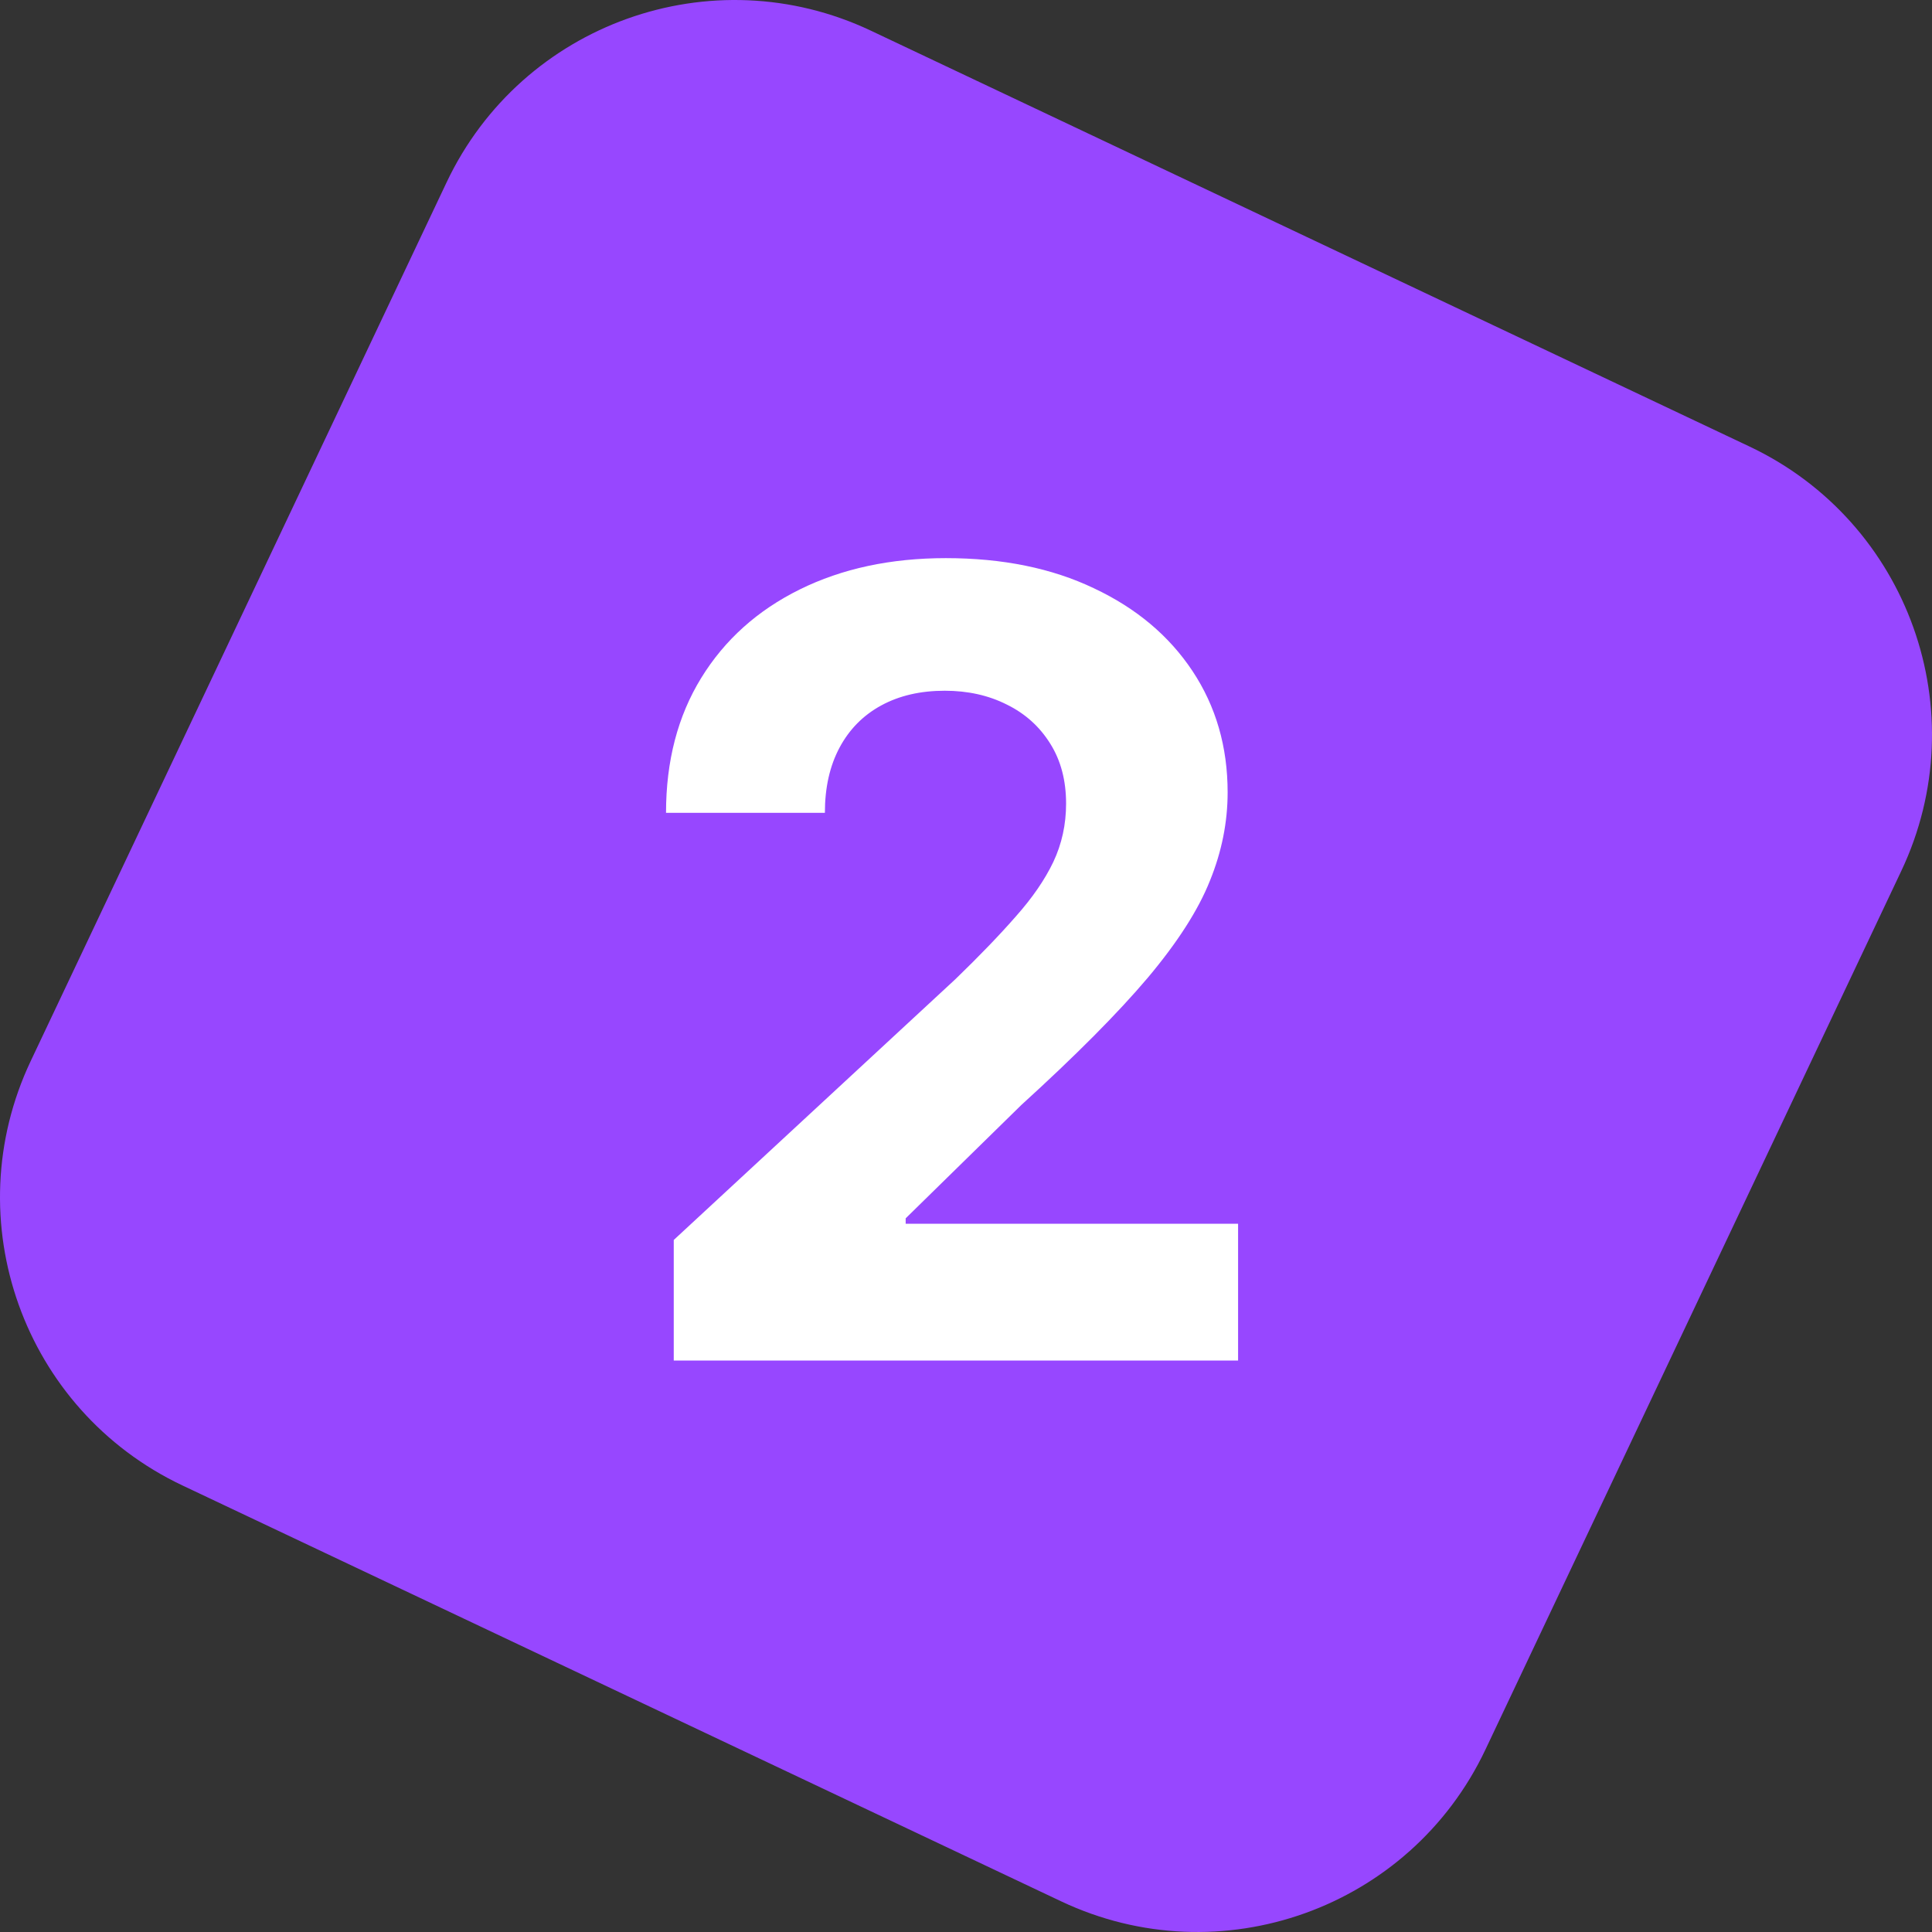 <svg width="71" height="71" viewBox="0 0 71 71" fill="none" xmlns="http://www.w3.org/2000/svg">
<rect x="0" y="0" width="71" height="71" fill="#333333" stroke="none"/>
<path d="M16.411 6.704C19.178 0.858 26.161 -1.639 32.008 1.129L64.296 16.411C70.142 19.178 72.639 26.161 69.871 32.008L54.589 64.296C51.822 70.142 44.839 72.639 38.992 69.871L6.704 54.589C0.858 51.822 -1.639 44.839 1.129 38.992L16.411 6.704Z" fill="#9747FF"/>
<path d="M24.76 50V45.568L35.115 35.98C35.996 35.128 36.735 34.361 37.331 33.679C37.937 32.997 38.397 32.33 38.709 31.676C39.022 31.013 39.178 30.298 39.178 29.531C39.178 28.679 38.984 27.945 38.596 27.329C38.207 26.704 37.677 26.226 37.005 25.895C36.332 25.554 35.57 25.384 34.718 25.384C33.828 25.384 33.051 25.563 32.388 25.923C31.725 26.283 31.214 26.799 30.854 27.472C30.494 28.144 30.314 28.944 30.314 29.872H24.476C24.476 27.969 24.907 26.316 25.769 24.915C26.631 23.513 27.838 22.429 29.391 21.662C30.944 20.895 32.734 20.511 34.76 20.511C36.844 20.511 38.657 20.881 40.201 21.619C41.754 22.349 42.961 23.362 43.823 24.659C44.684 25.956 45.115 27.443 45.115 29.119C45.115 30.218 44.898 31.302 44.462 32.372C44.036 33.442 43.274 34.631 42.175 35.938C41.077 37.235 39.528 38.793 37.53 40.611L33.283 44.773V44.972H45.499V50H24.76Z" fill="white"/>
</svg>

